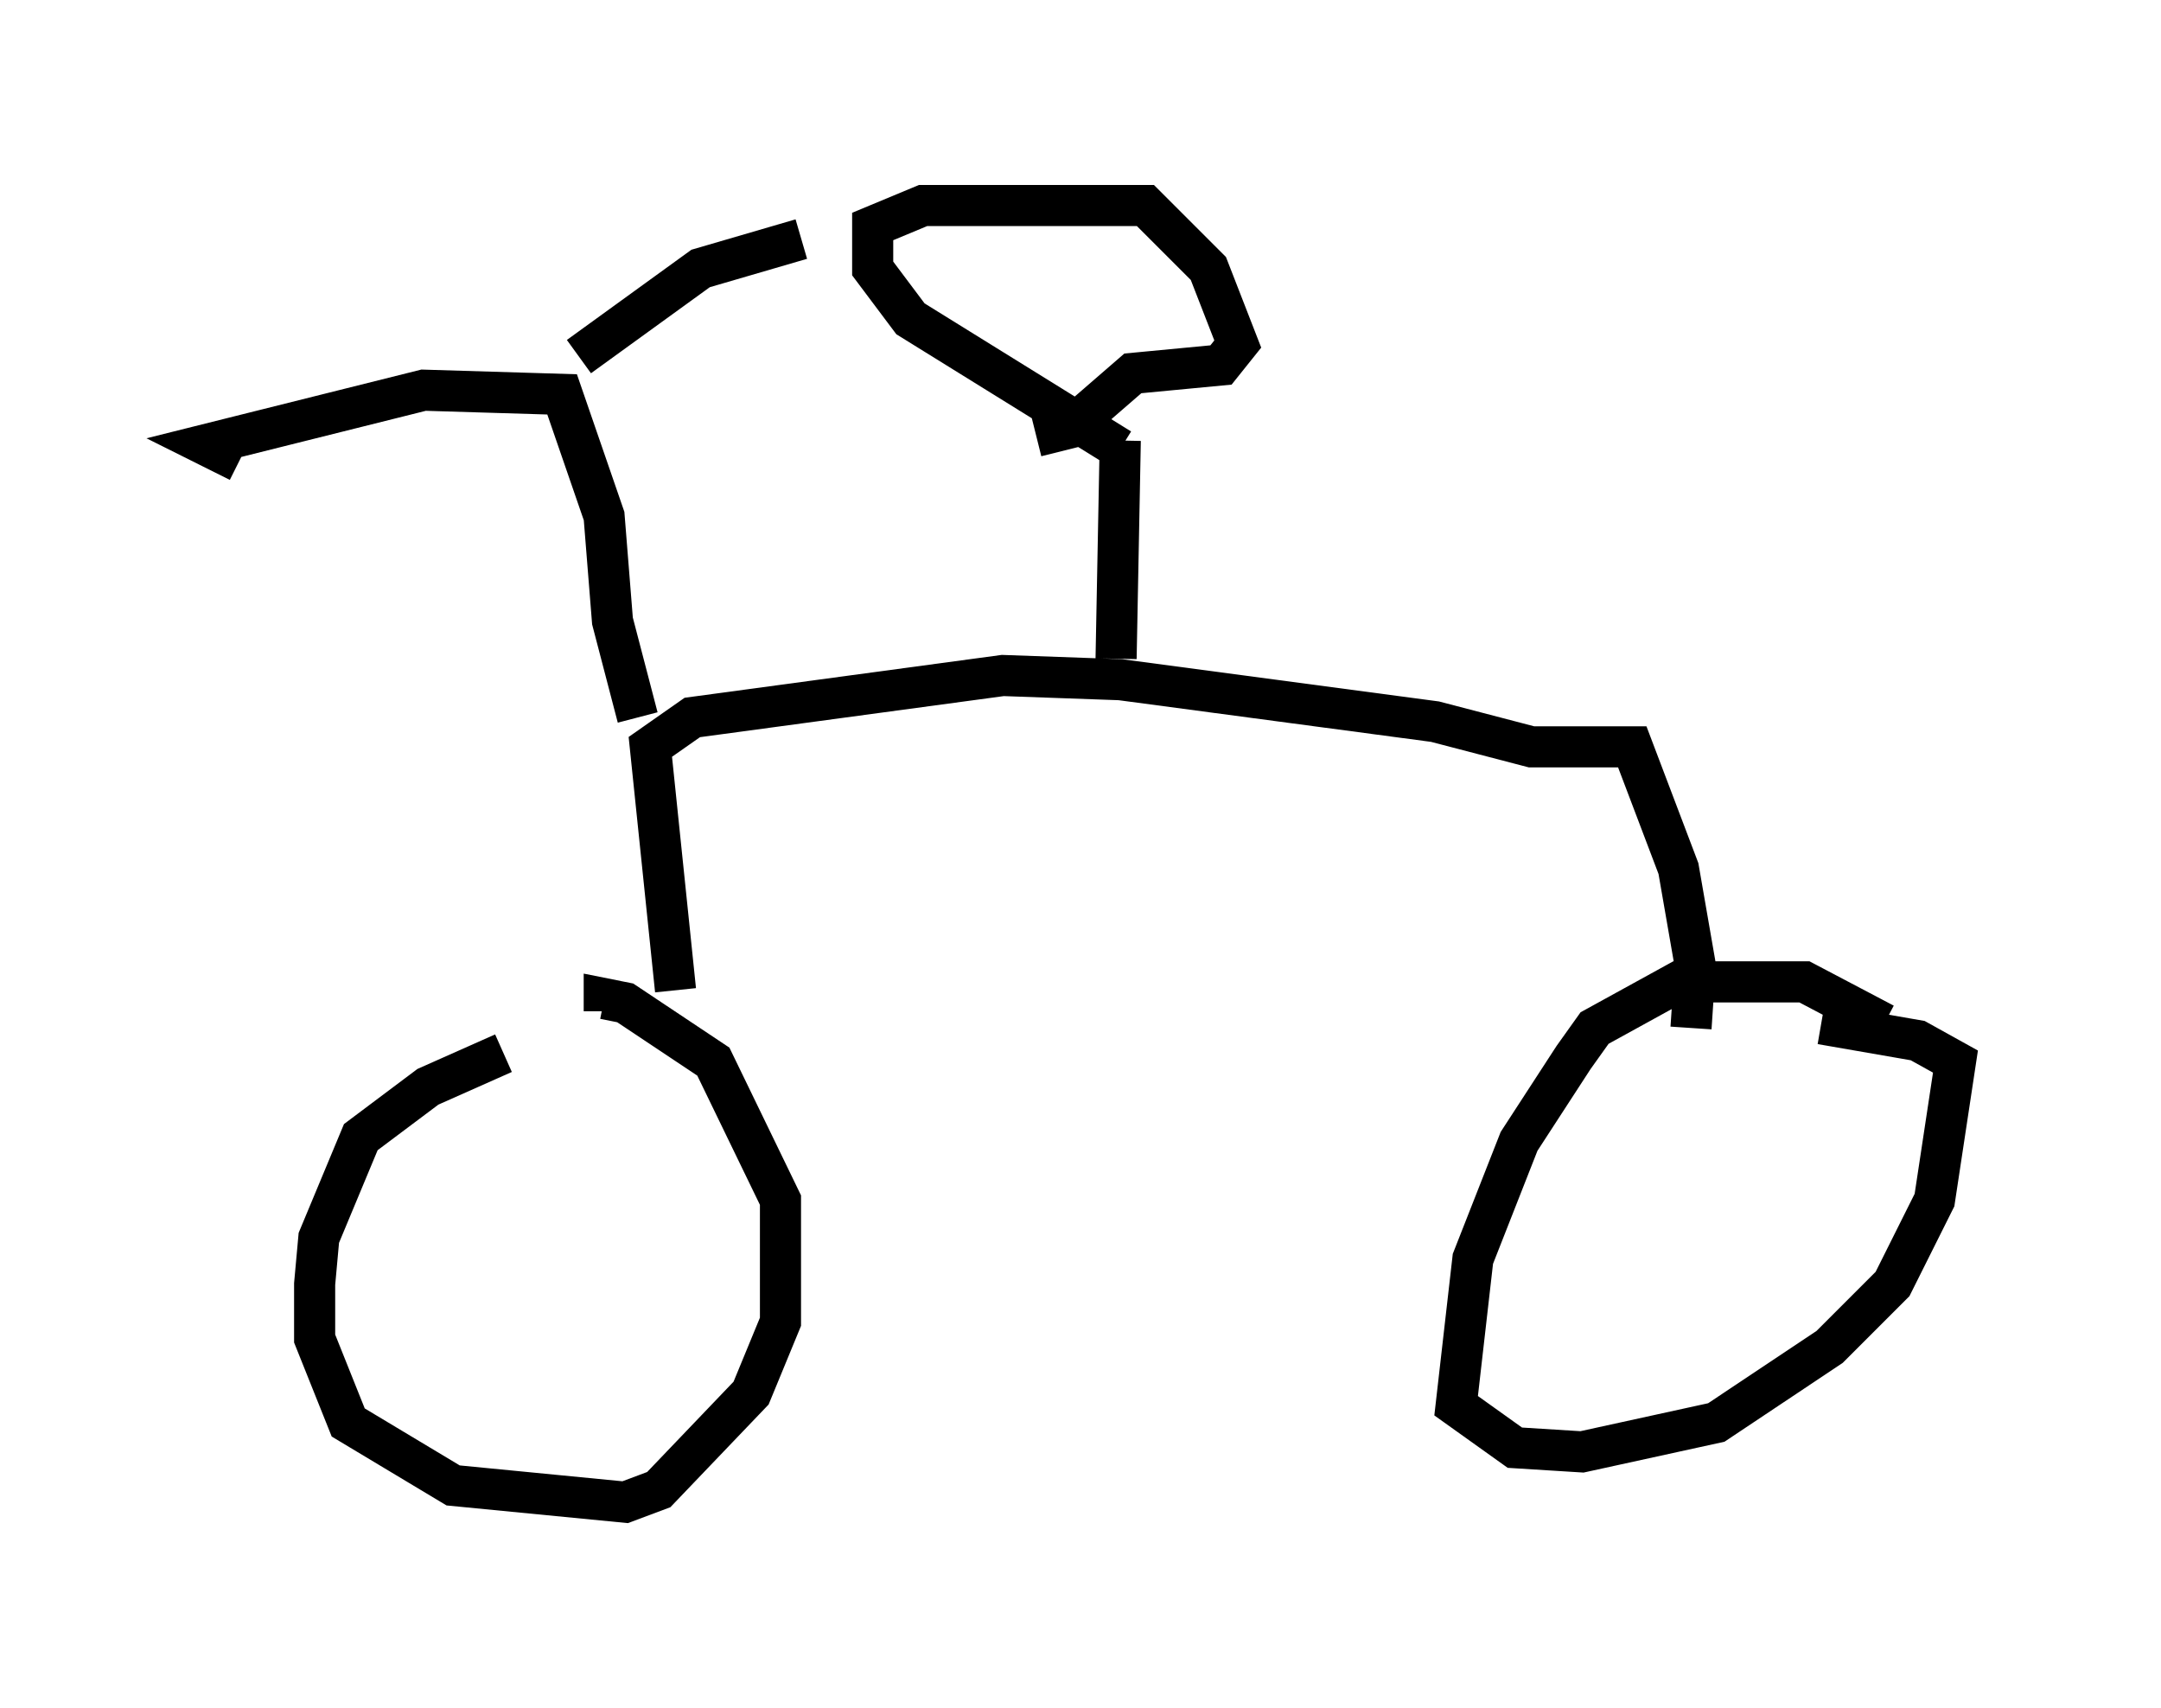 <?xml version="1.0" encoding="utf-8" ?>
<svg baseProfile="full" height="41.544" version="1.1" width="52.569" xmlns="http://www.w3.org/2000/svg" xmlns:ev="http://www.w3.org/2001/xml-events" xmlns:xlink="http://www.w3.org/1999/xlink"><defs /><rect fill="white" height="41.544" width="52.569" x="0" y="0" /><path d="M15.923, 26.234 m-3.675, -0.613 l-1.838, 0.817 -1.633, 1.225 l-1.021, 2.45 -0.102, 1.123 l0.0, 1.327 0.817, 2.042 l2.552, 1.531 4.185, 0.408 l0.817, -0.306 2.246, -2.348 l0.715, -1.735 0.0, -2.96 l-1.633, -3.369 -2.144, -1.429 l-0.51, -0.102 0.0, 0.306 m31.136, 0.306 l-1.94, -1.021 -3.063, 0.0 l-2.042, 1.123 -0.51, 0.715 l-1.327, 2.042 -1.123, 2.858 l-0.408, 3.573 1.429, 1.021 l1.633, 0.102 3.267, -0.715 l2.756, -1.838 1.531, -1.531 l1.021, -2.042 0.51, -3.369 l-0.919, -0.51 -2.348, -0.408 m-27.869, -0.817 l-0.613, -5.921 1.021, -0.715 l7.554, -1.021 2.858, 0.102 l7.656, 1.021 2.348, 0.613 l2.45, 0.0 1.123, 2.96 l0.408, 2.348 -0.102, 1.531 m-13.986, -8.983 l0.102, -5.308 m0.0, 0.204 l-5.104, -3.165 -0.919, -1.225 l0.0, -1.021 1.225, -0.51 l5.41, 0.0 1.531, 1.531 l0.715, 1.838 -0.408, 0.51 l-2.144, 0.204 -1.531, 1.327 l-0.817, 0.204 m-9.698, 6.84 l-0.613, -2.348 -0.204, -2.552 l-1.021, -2.96 -3.369, -0.102 l-5.308, 1.327 0.817, 0.408 m8.269, -2.552 l2.96, -2.144 2.45, -0.715 " fill="none" stroke="black" stroke-width="1" /></svg>